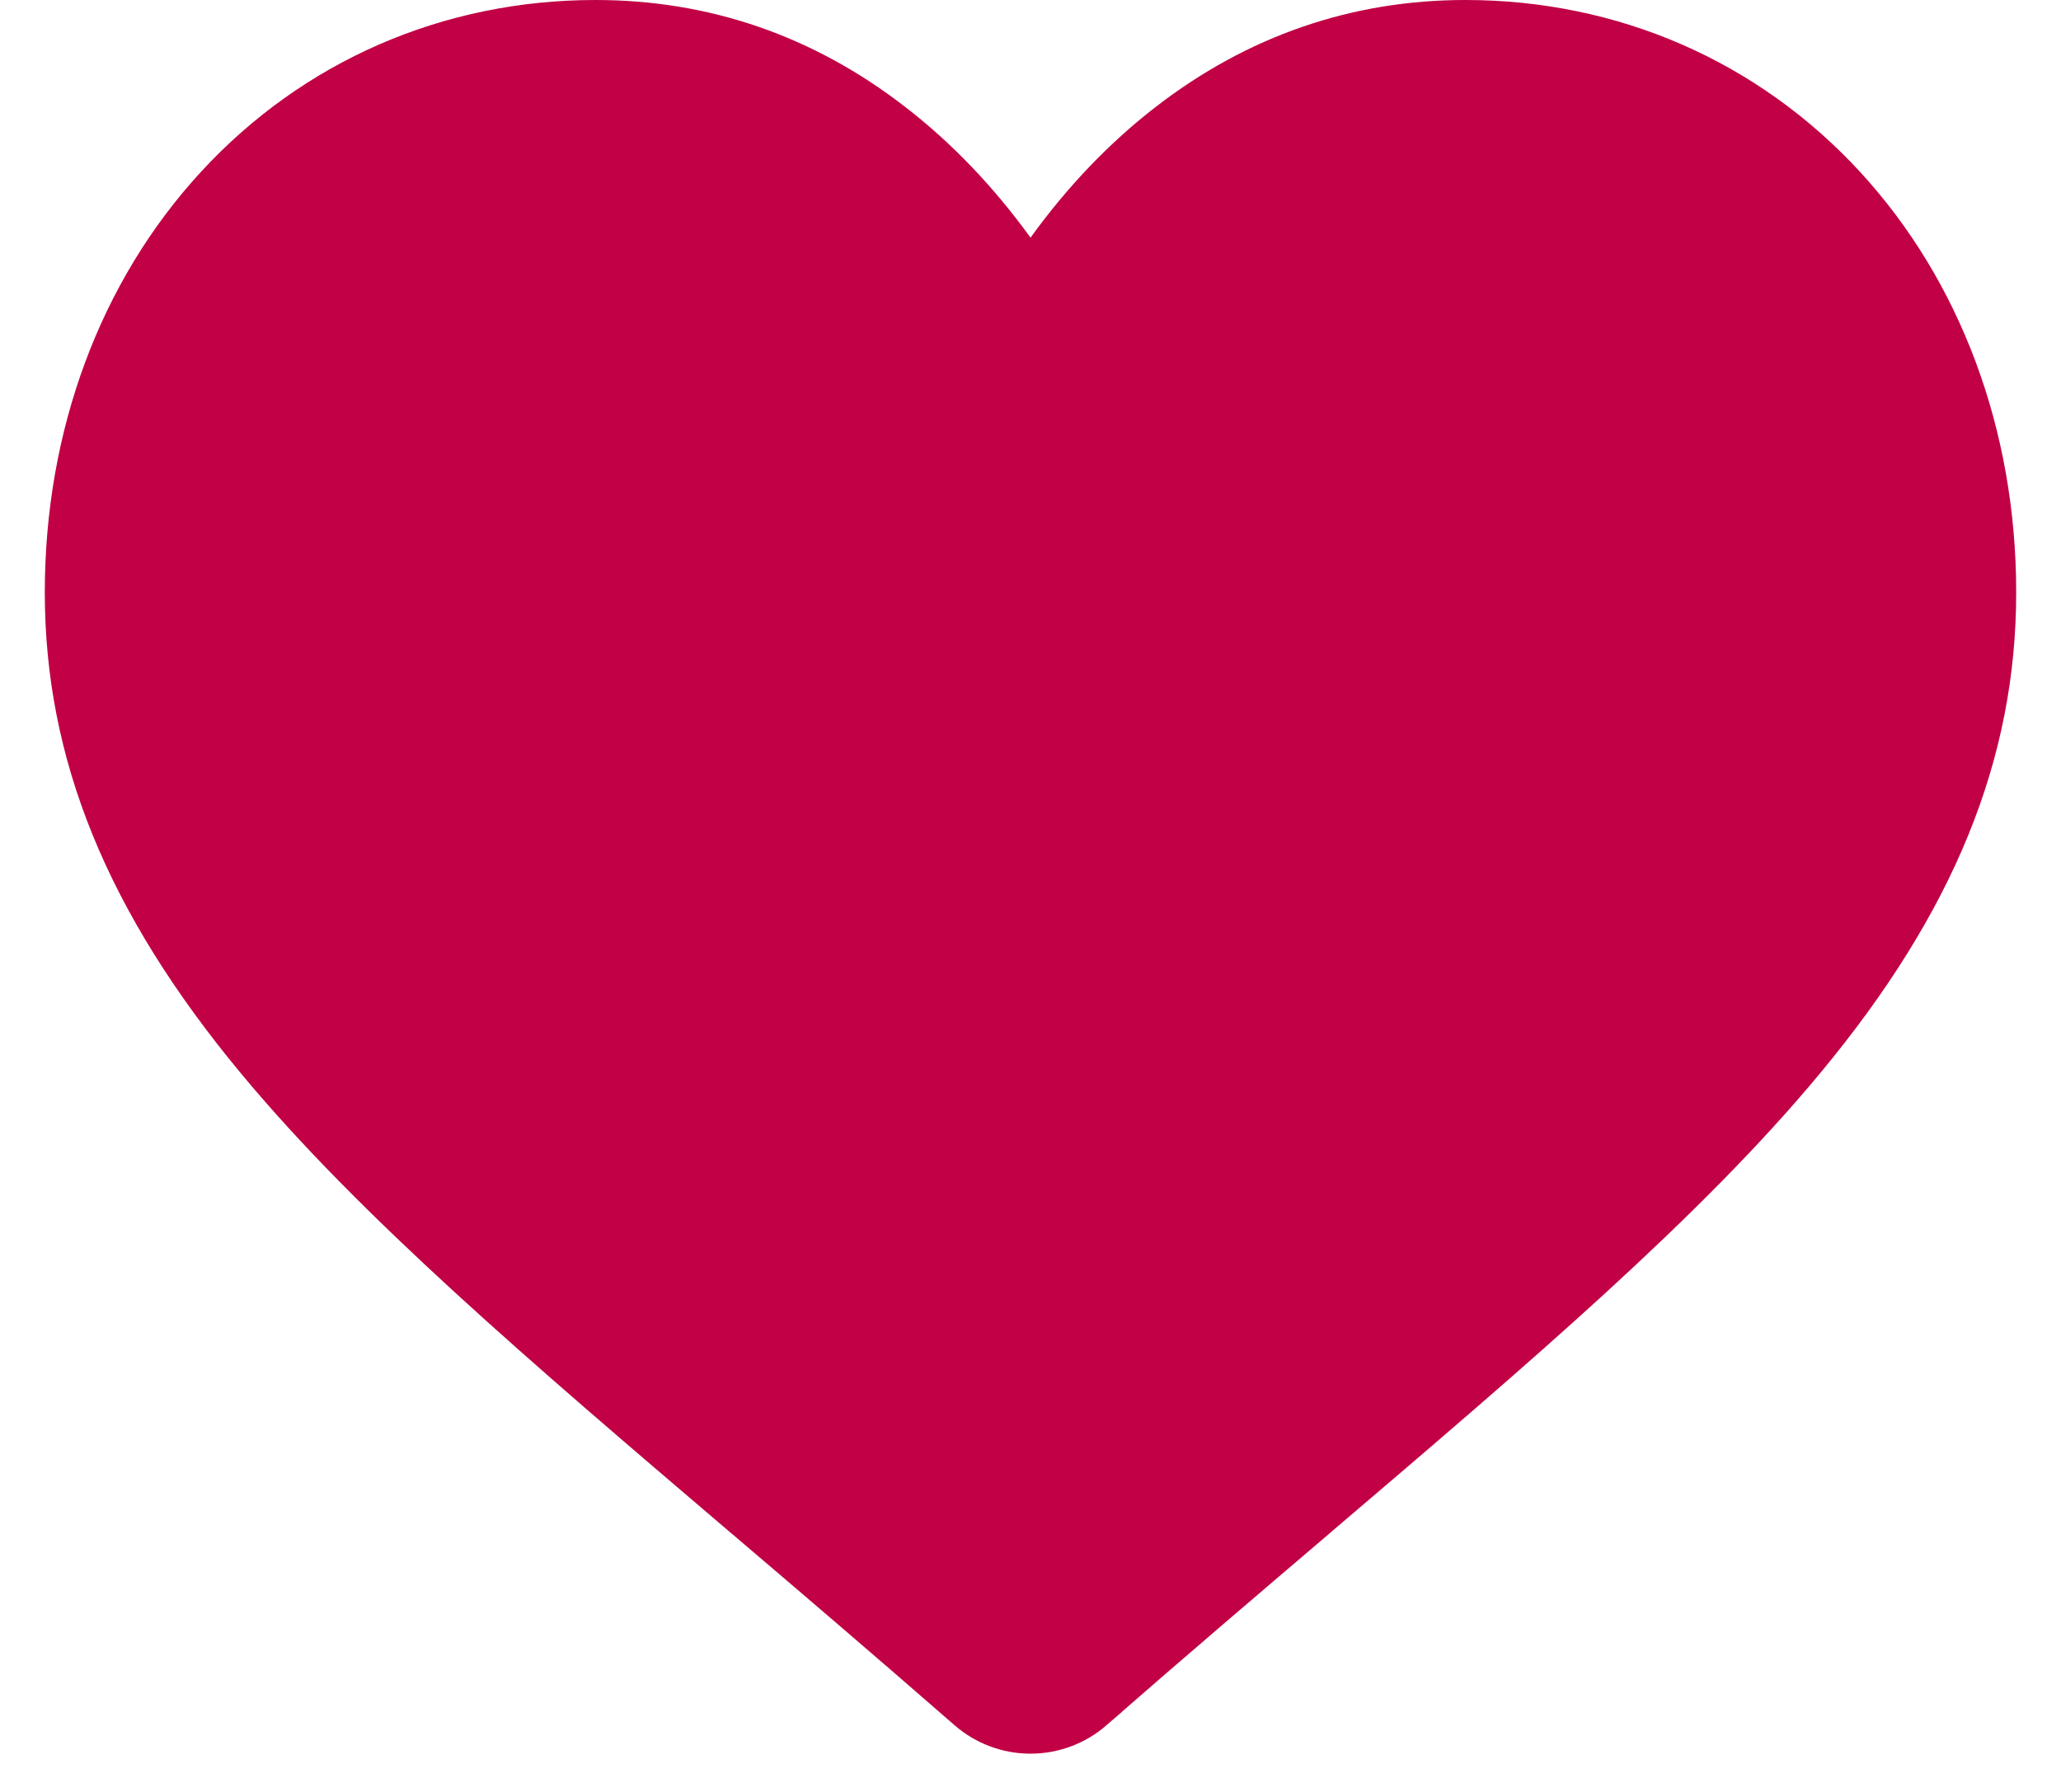 <svg width="23" height="20" viewBox="0 0 23 20" fill="#C10045" xmlns="http://www.w3.org/2000/svg">
<path d="M11.095 2.945L11.5 3.506L11.905 2.946C12.292 2.41 12.727 1.957 13.203 1.589C14.142 0.863 15.197 0.5 16.354 0.5C17.915 0.5 19.344 1.123 20.387 2.254C21.419 3.374 22 4.917 22 6.611C22 8.329 21.367 9.923 19.933 11.652L19.933 11.652C18.635 13.219 16.759 14.819 14.532 16.717L14.532 16.717L14.513 16.734C13.761 17.375 12.907 18.102 12.021 18.877L12.021 18.878C11.877 19.003 11.692 19.073 11.5 19.073C11.308 19.073 11.123 19.003 10.979 18.877L10.979 18.877C10.086 18.097 9.227 17.364 8.471 16.72L8.468 16.718L8.468 16.718C6.241 14.819 4.365 13.219 3.067 11.653C1.633 9.923 1 8.329 1 6.612C1 4.917 1.58 3.374 2.613 2.254C3.656 1.123 5.085 0.5 6.646 0.5C7.803 0.5 8.859 0.863 9.796 1.589L9.796 1.589C10.273 1.957 10.708 2.411 11.095 2.945Z" stroke="#C10045"/>
</svg>
